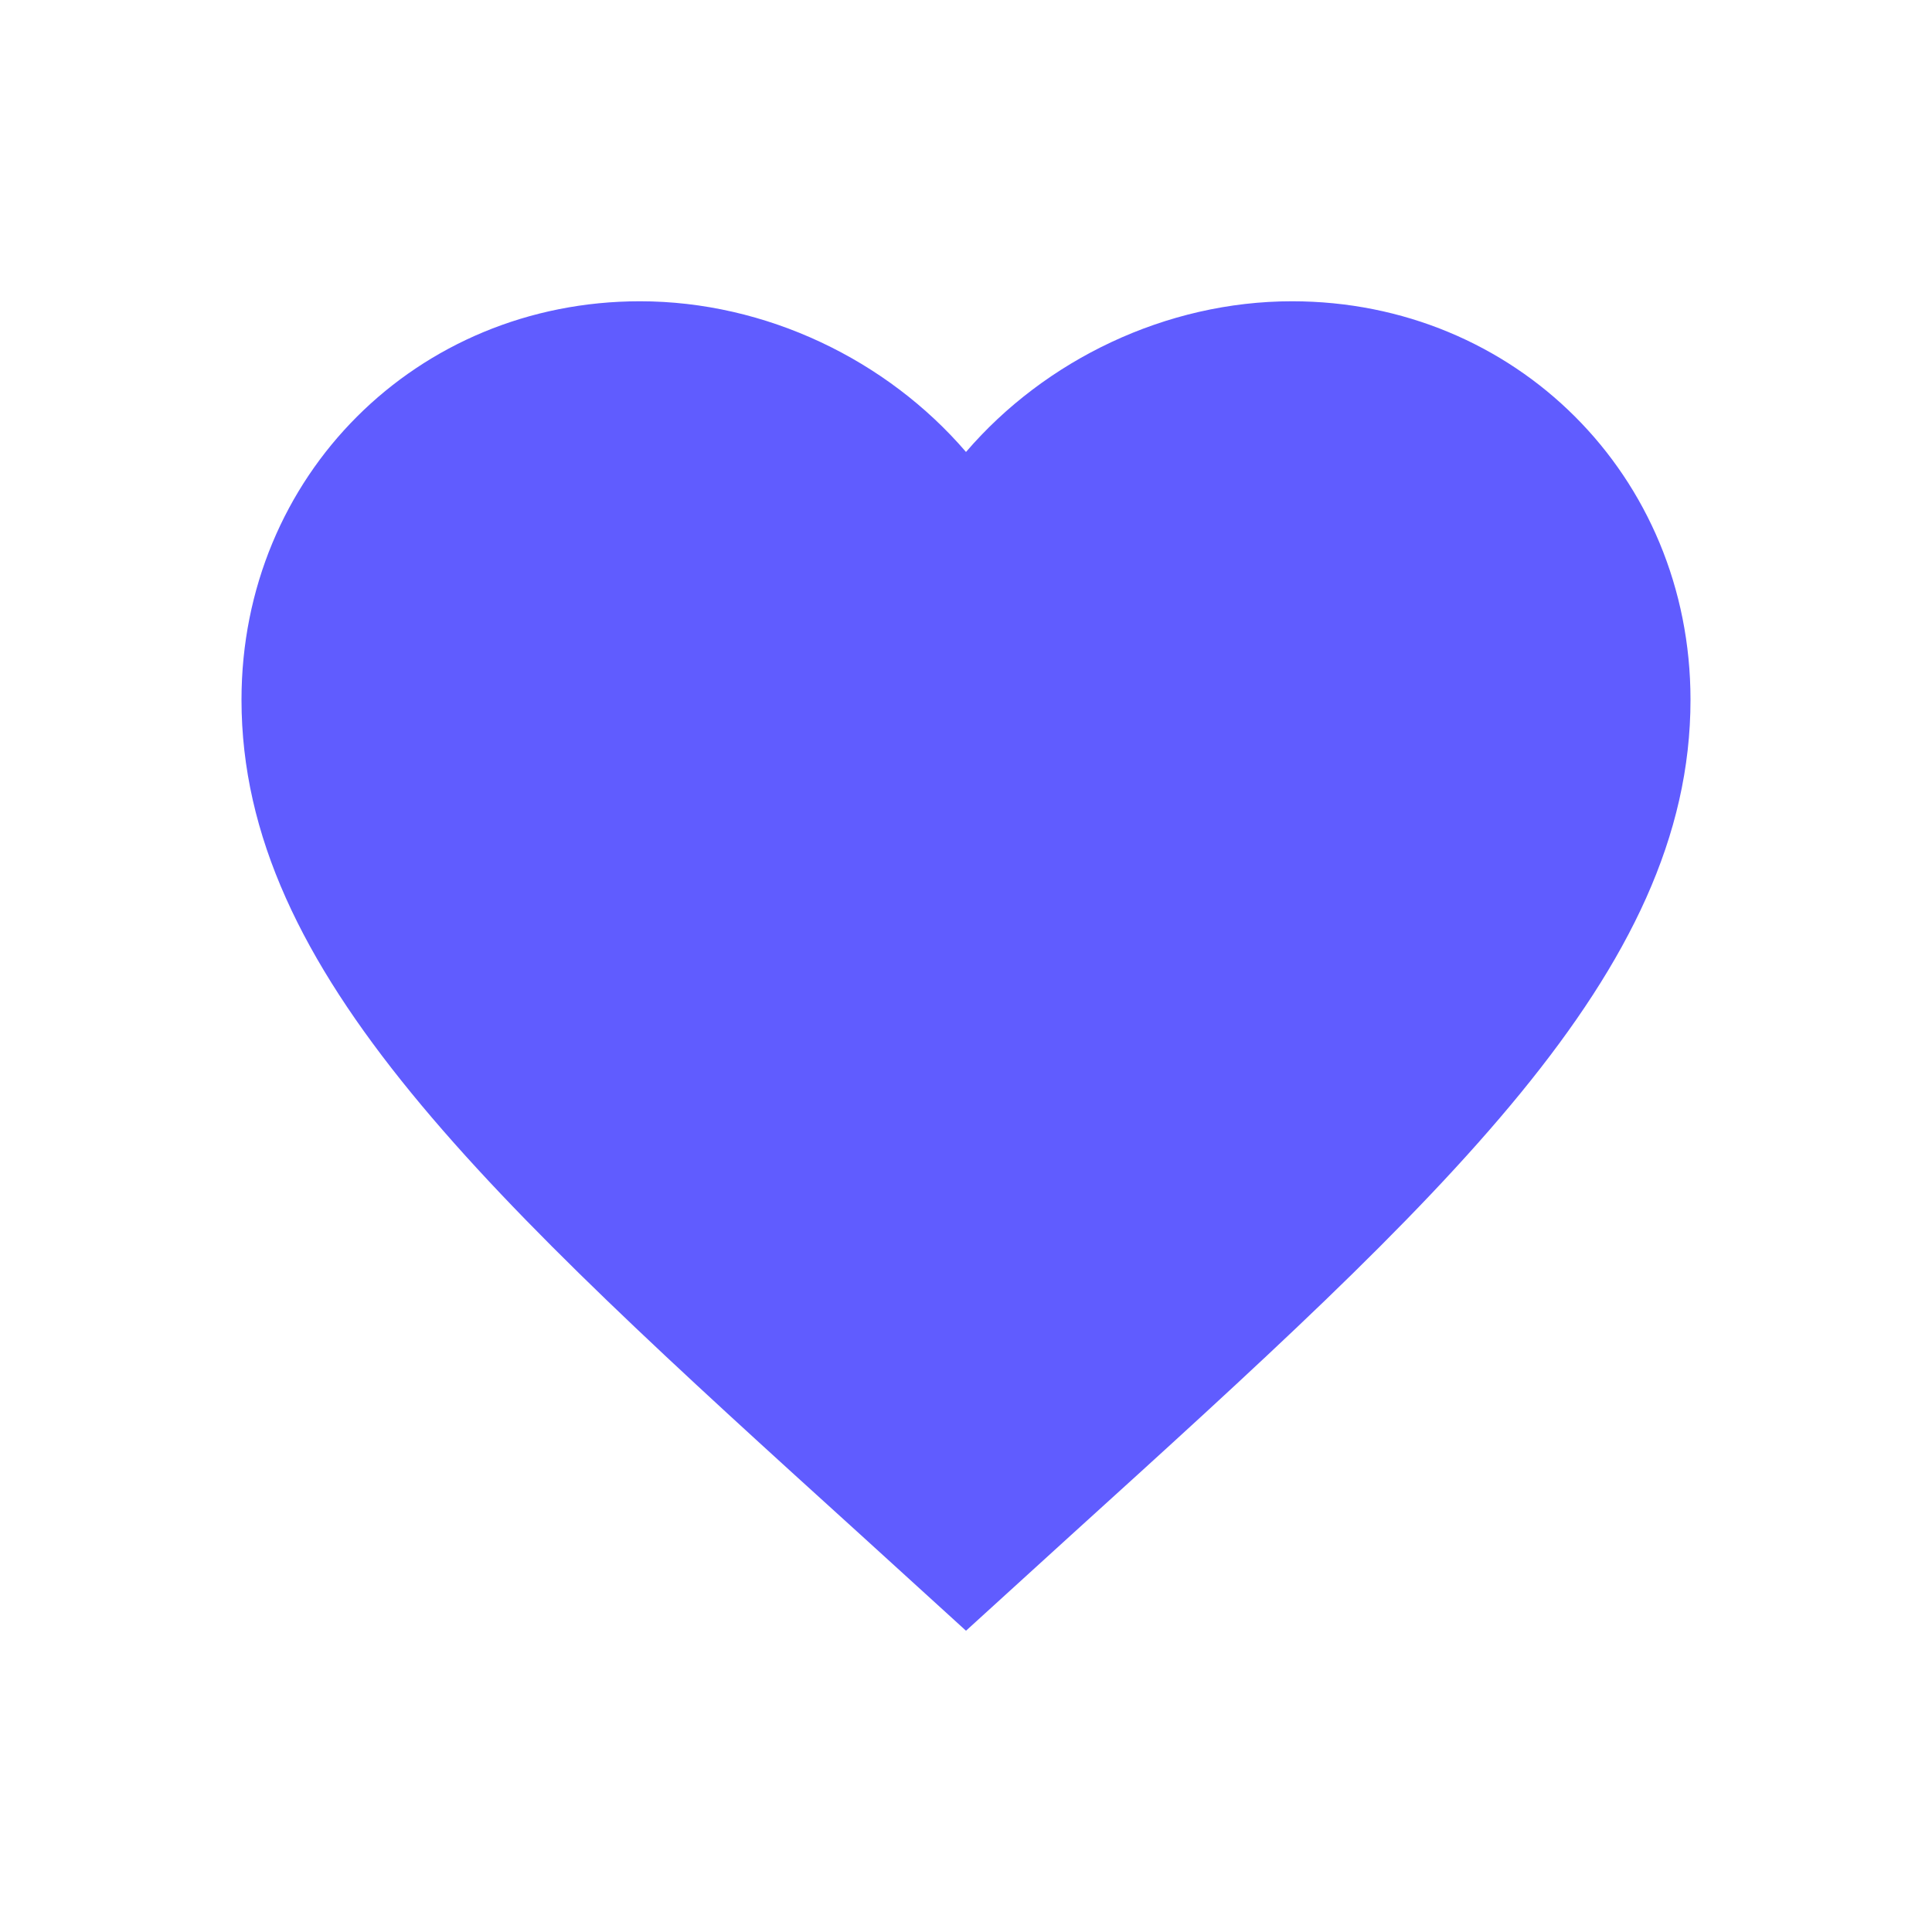 <svg width="16" height="16" viewBox="0 0 16 16" fill="none" xmlns="http://www.w3.org/2000/svg">
<path d="M8 13.505L7.13 12.713C4.04 9.911 2 8.057 2 5.795C2 3.941 3.452 2.495 5.3 2.495C6.344 2.495 7.346 2.981 8 3.743C8.654 2.981 9.656 2.495 10.7 2.495C12.548 2.495 14 3.941 14 5.795C14 8.057 11.96 9.911 8.87 12.713L8 13.505Z" fill="#605CFF"/>
</svg>
